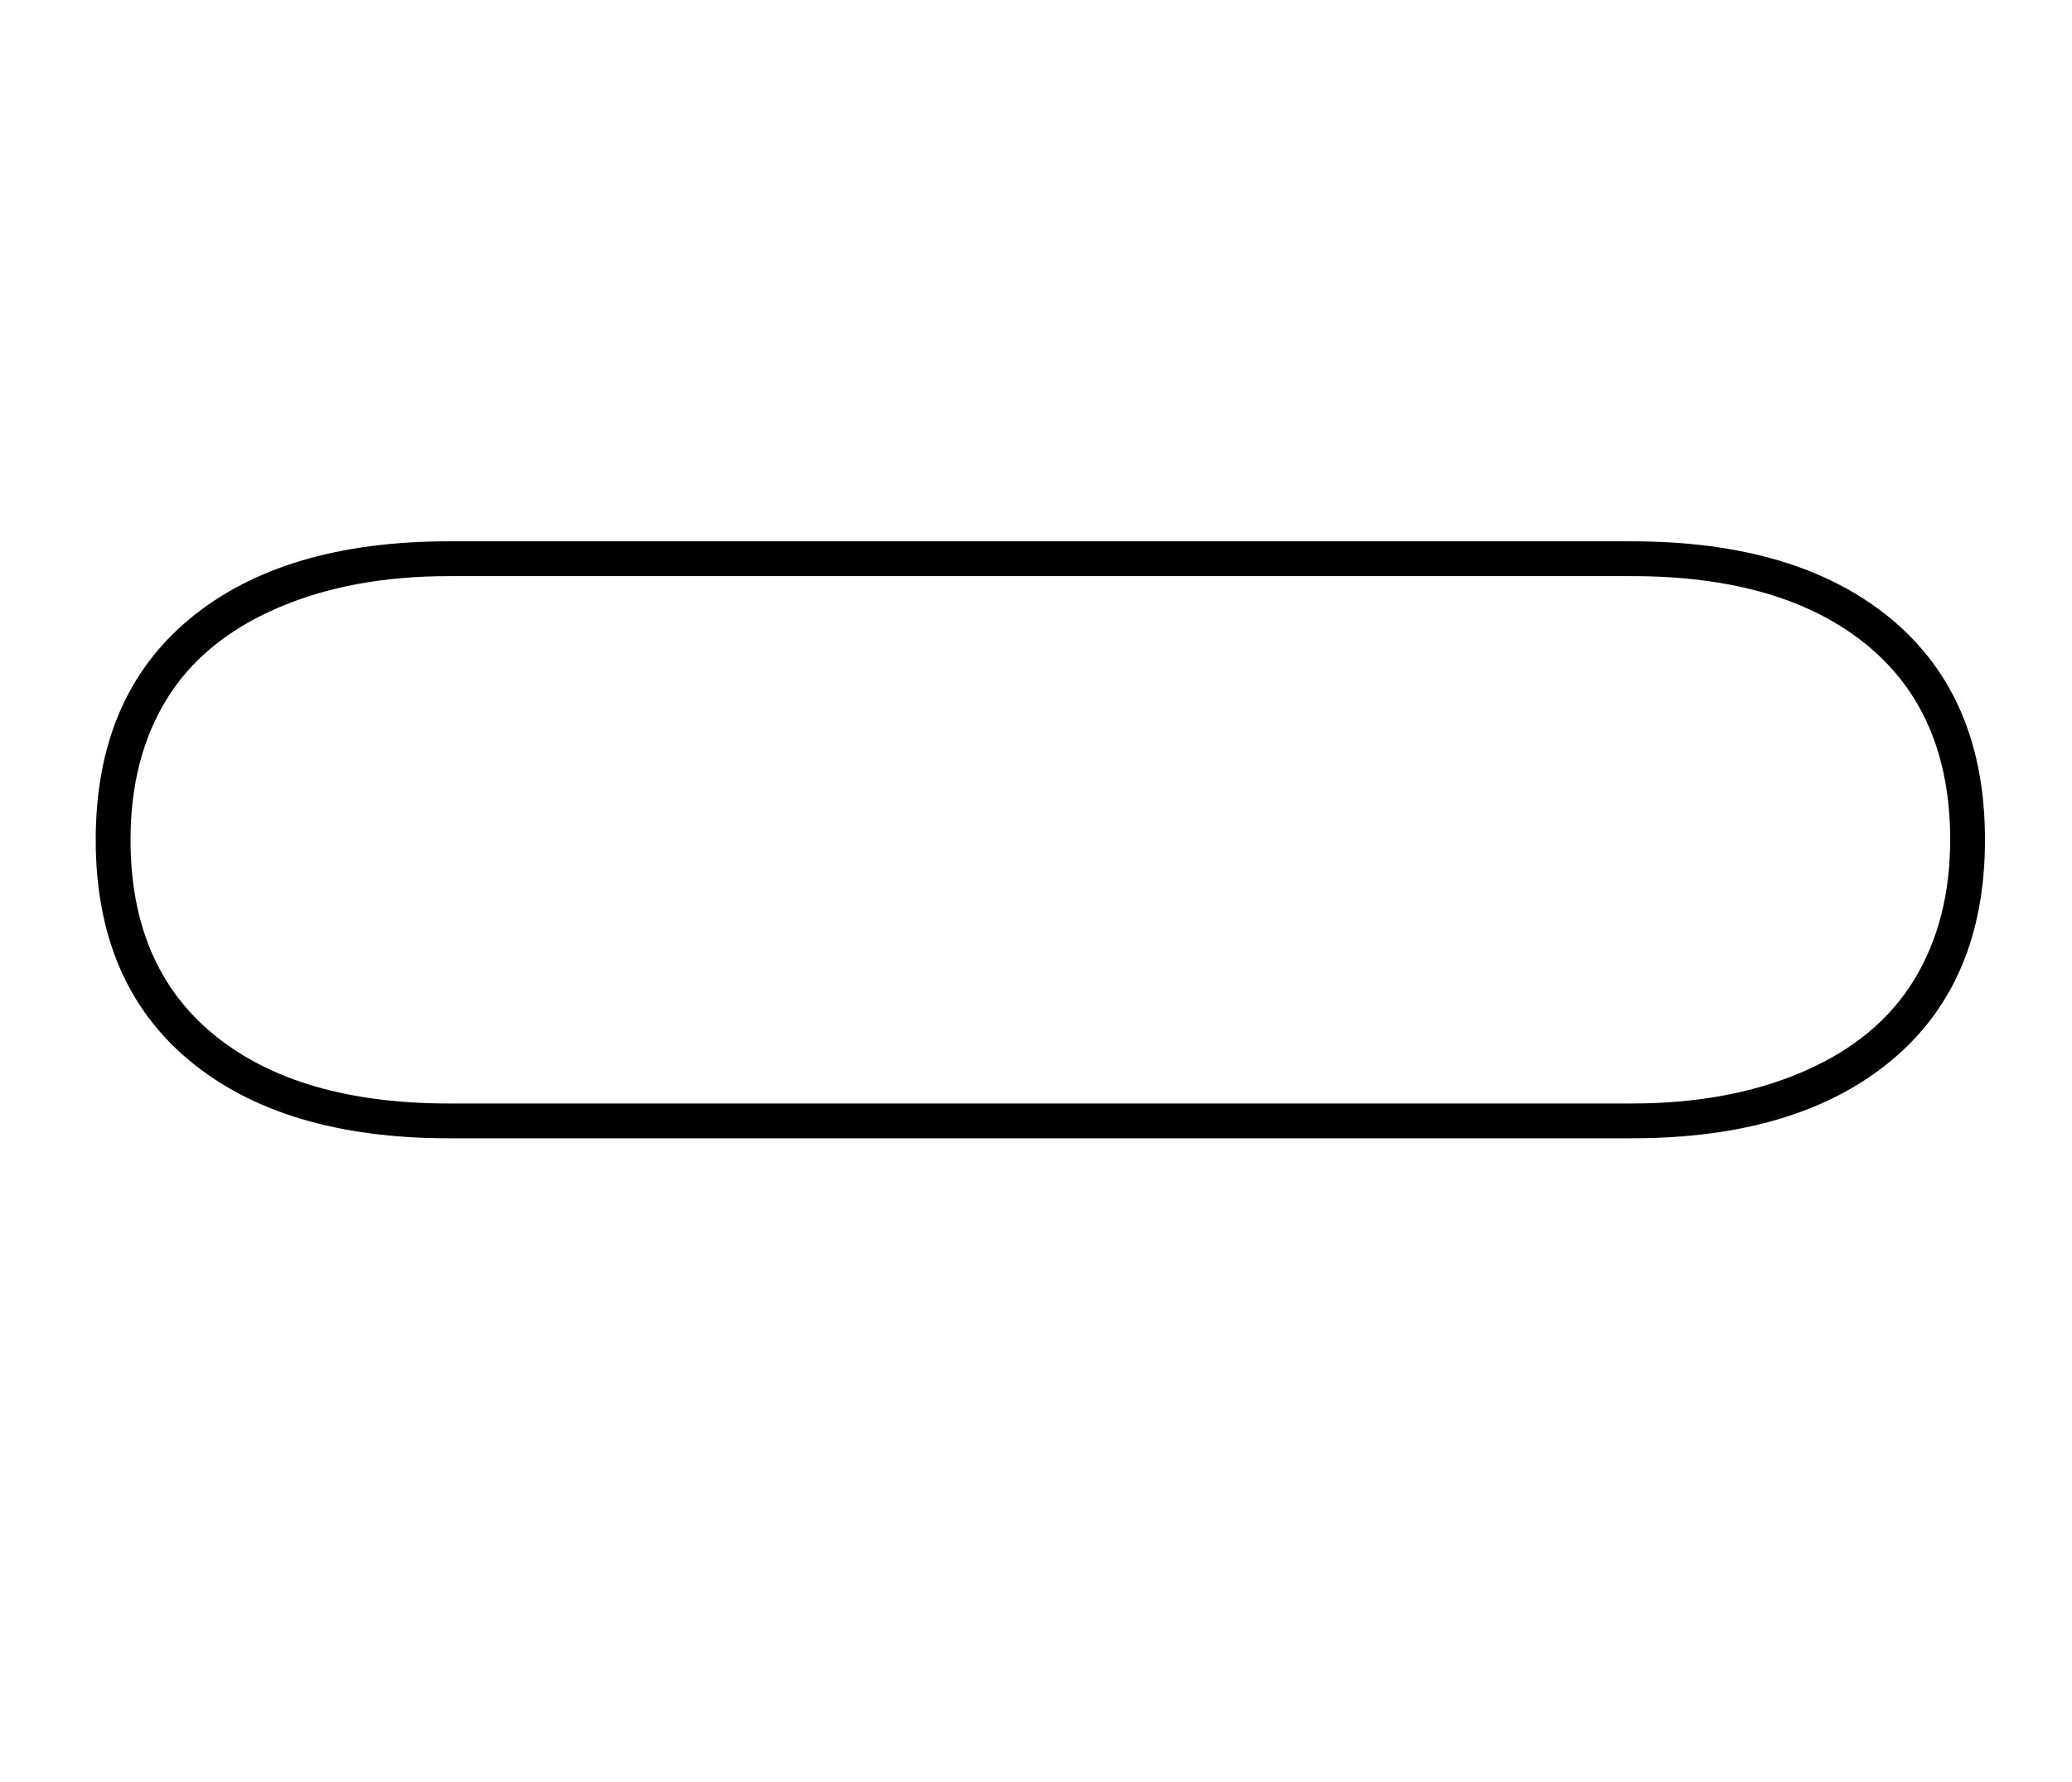 <?xml version="1.0" standalone="no"?>
<!DOCTYPE svg PUBLIC "-//W3C//DTD SVG 1.1//EN" "http://www.w3.org/Graphics/SVG/1.1/DTD/svg11.dtd" >
<svg xmlns="http://www.w3.org/2000/svg" xmlns:xlink="http://www.w3.org/1999/xlink" version="1.1" viewBox="-10 0 2381 2048">
  <g transform="matrix(1 0 0 -1 0 1638)">
   <path fill="currentColor"
d="M2271 673q0 -164 -107.5 -253.5t-298.5 -89.5h-1359q-191 0 -298.5 89.5t-107.5 253.5t107.5 253.5t298.5 89.5h1359q191 0 298.5 -89.5t107.5 -253.5zM1865 370q113 0 198 37t126.5 105t41.5 161q0 146 -96.5 224.5t-269.5 78.5h-1359q-113 0 -198 -37t-126.5 -104.5
t-41.5 -161.5q0 -146 96.5 -224.5t269.5 -78.5h1359z" />
  </g>

</svg>
